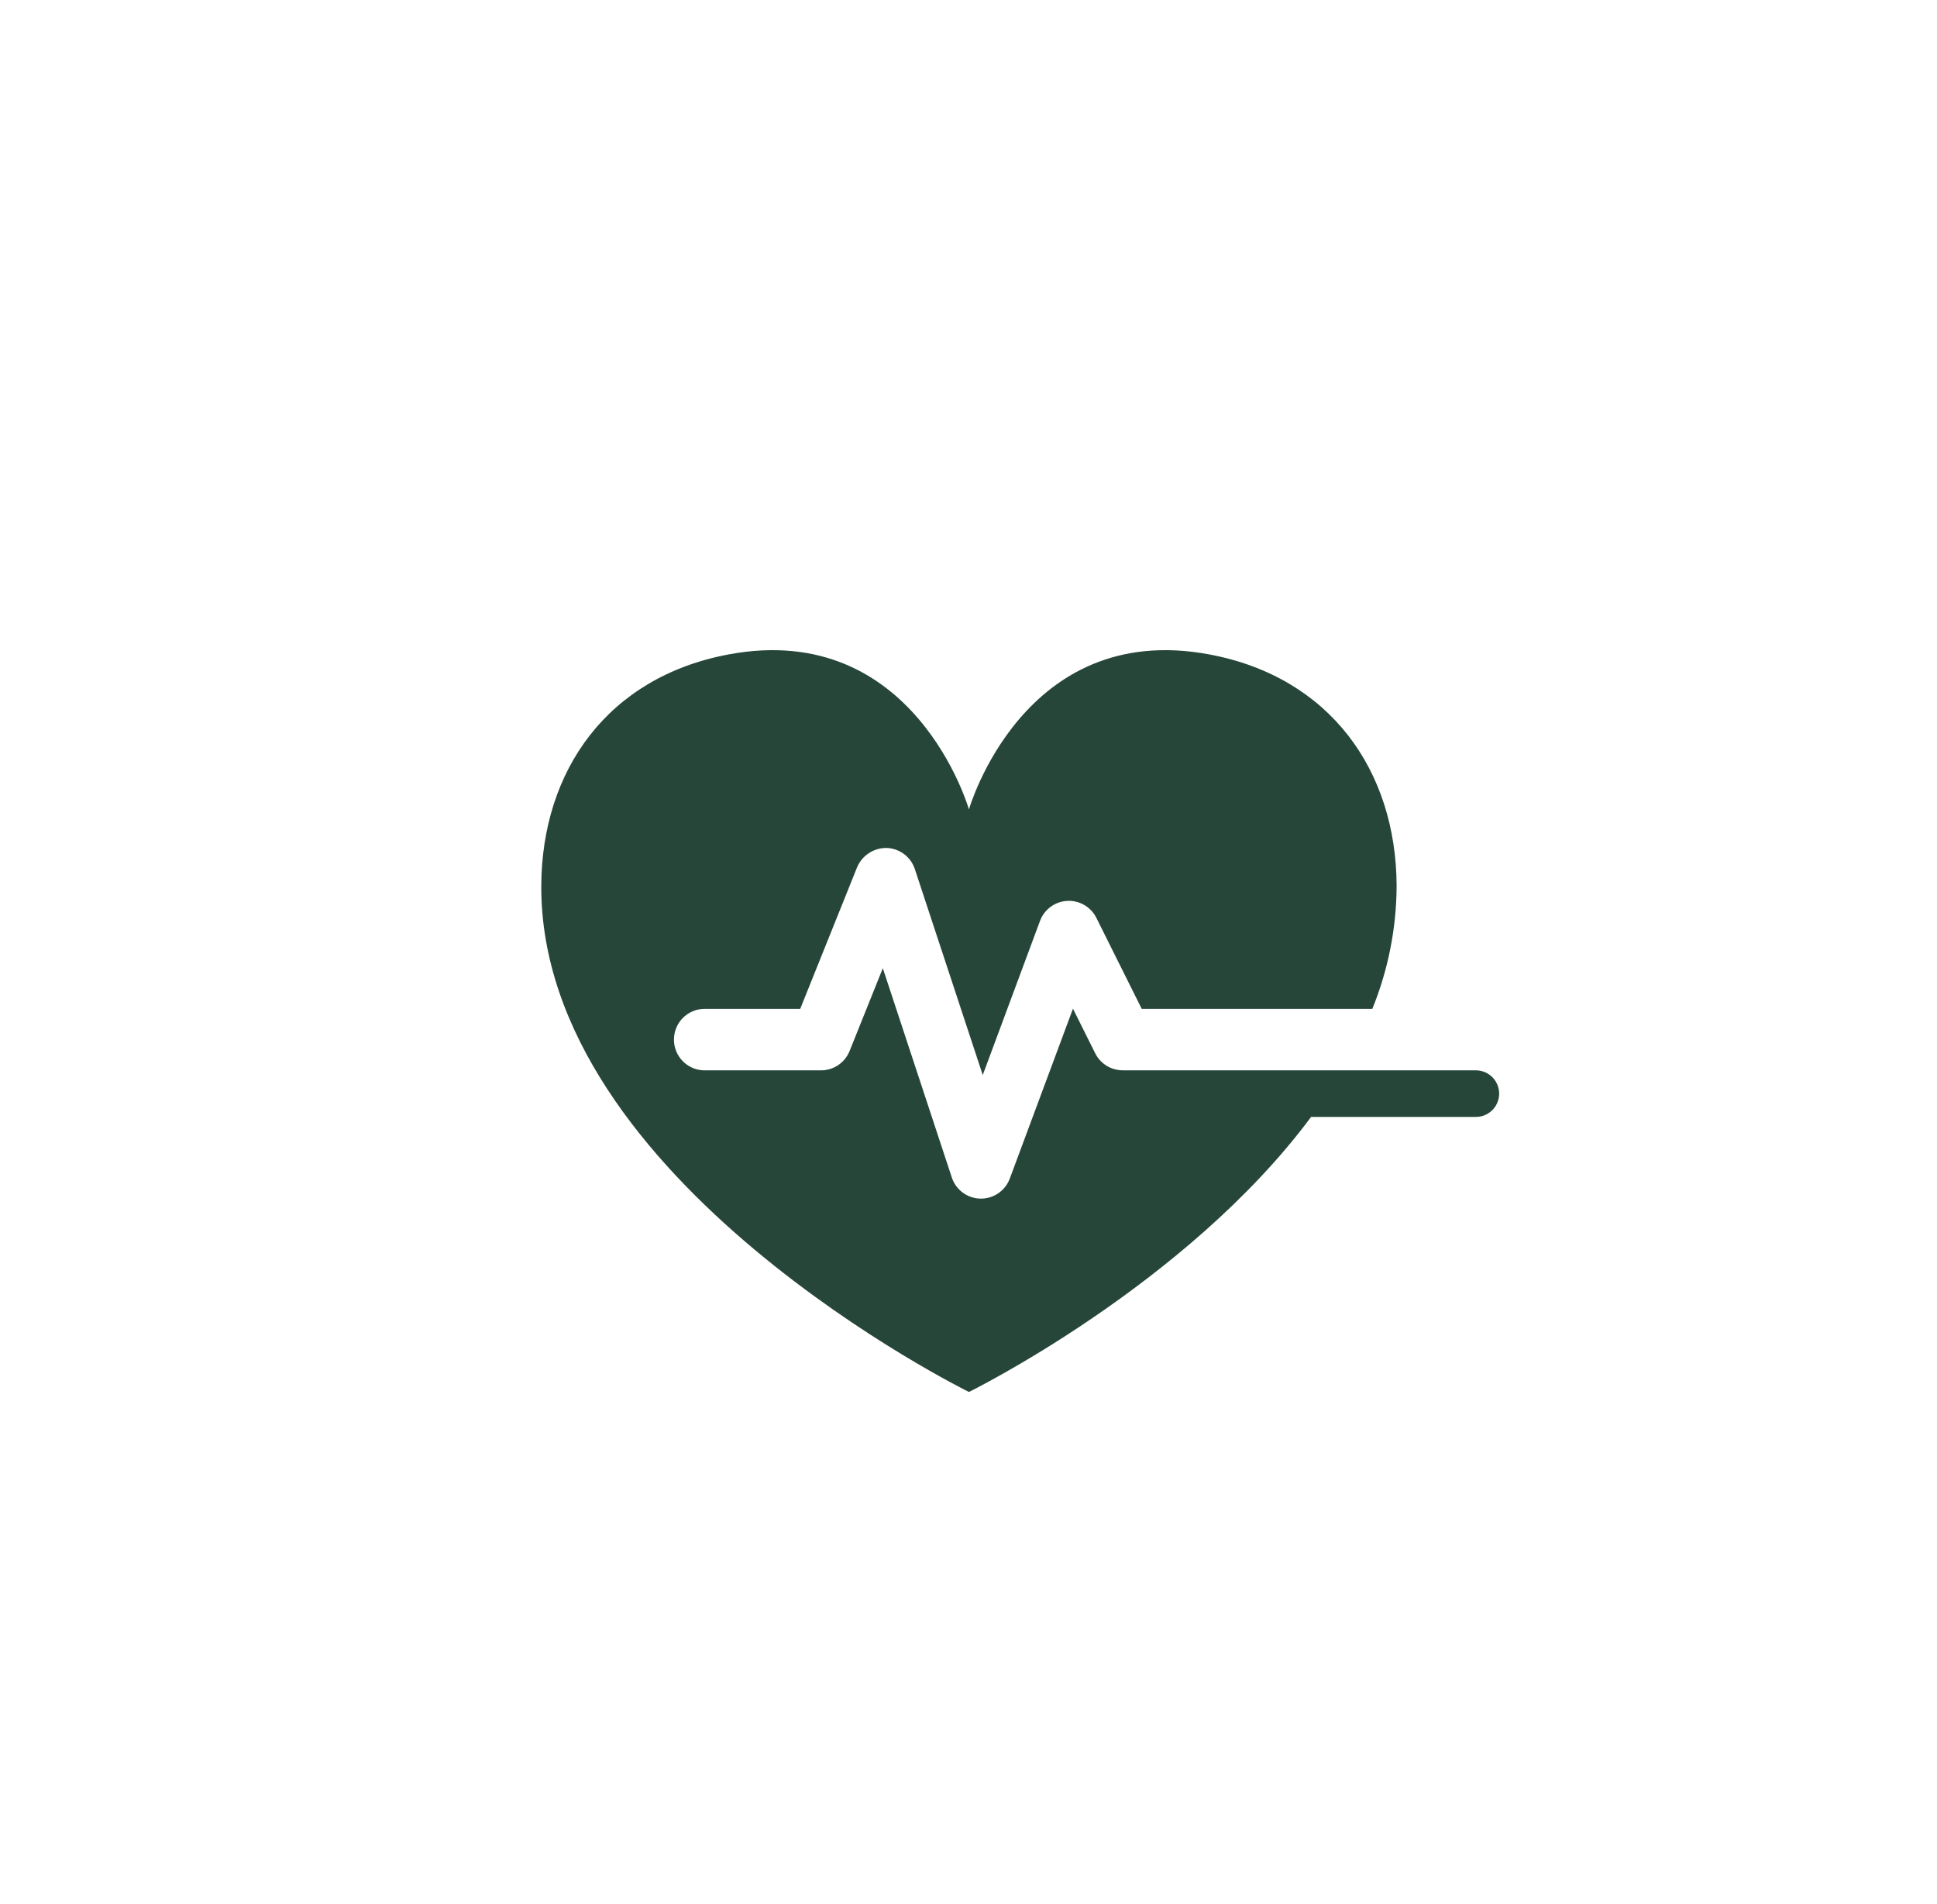 <svg xmlns="http://www.w3.org/2000/svg" fill="none" viewBox="0 0 233 229" height="229" width="233">
<path fill="#27463A" d="M177.627 128.726H135.051C134.364 128.726 133.69 128.534 133.105 128.173C132.52 127.811 132.048 127.294 131.741 126.679L129.066 121.314L121.466 141.749C121.203 142.456 120.73 143.065 120.11 143.496C119.491 143.927 118.754 144.157 118 144.158C117.976 144.158 117.954 144.158 117.932 144.158C117.167 144.142 116.425 143.89 115.81 143.436C115.194 142.981 114.734 142.347 114.494 141.621L106.194 116.446L102.194 126.41C101.919 127.095 101.445 127.682 100.833 128.095C100.221 128.509 99.5 128.73 98.762 128.73H84.904C84.407 128.748 83.911 128.666 83.447 128.488C82.982 128.311 82.558 128.041 82.2 127.696C81.842 127.351 81.557 126.937 81.363 126.48C81.168 126.022 81.068 125.53 81.068 125.032C81.068 124.535 81.168 124.043 81.363 123.585C81.557 123.127 81.842 122.714 82.2 122.368C82.558 122.023 82.982 121.754 83.447 121.576C83.911 121.399 84.407 121.317 84.904 121.335H96.256L103.101 104.301C103.396 103.606 103.891 103.015 104.523 102.602C105.155 102.189 105.895 101.974 106.65 101.983C107.408 102.007 108.139 102.264 108.746 102.718C109.353 103.172 109.806 103.801 110.044 104.521L118.214 129.292L125.104 110.75C125.356 110.075 125.8 109.488 126.38 109.061C126.961 108.635 127.654 108.387 128.374 108.349C129.093 108.31 129.808 108.483 130.431 108.845C131.054 109.208 131.558 109.744 131.88 110.389L137.337 121.335H165.076C166.993 116.622 167.985 111.584 167.999 106.496C167.926 92.703 160.031 81.422 145.447 78.703C123.091 74.534 116.553 97.347 116.553 97.347C116.553 97.347 110.016 74.534 87.66 78.703C73.078 81.422 65.181 92.703 65.11 106.496C64.927 142.058 116.553 167.411 116.553 167.411C116.553 167.411 142.698 154.559 157.709 134.331H177.434C178.177 134.357 178.899 134.086 179.442 133.579C179.986 133.072 180.305 132.37 180.331 131.628C180.357 130.885 180.086 130.163 179.579 129.619C179.073 129.076 178.371 128.757 177.628 128.731"></path>
</svg>

